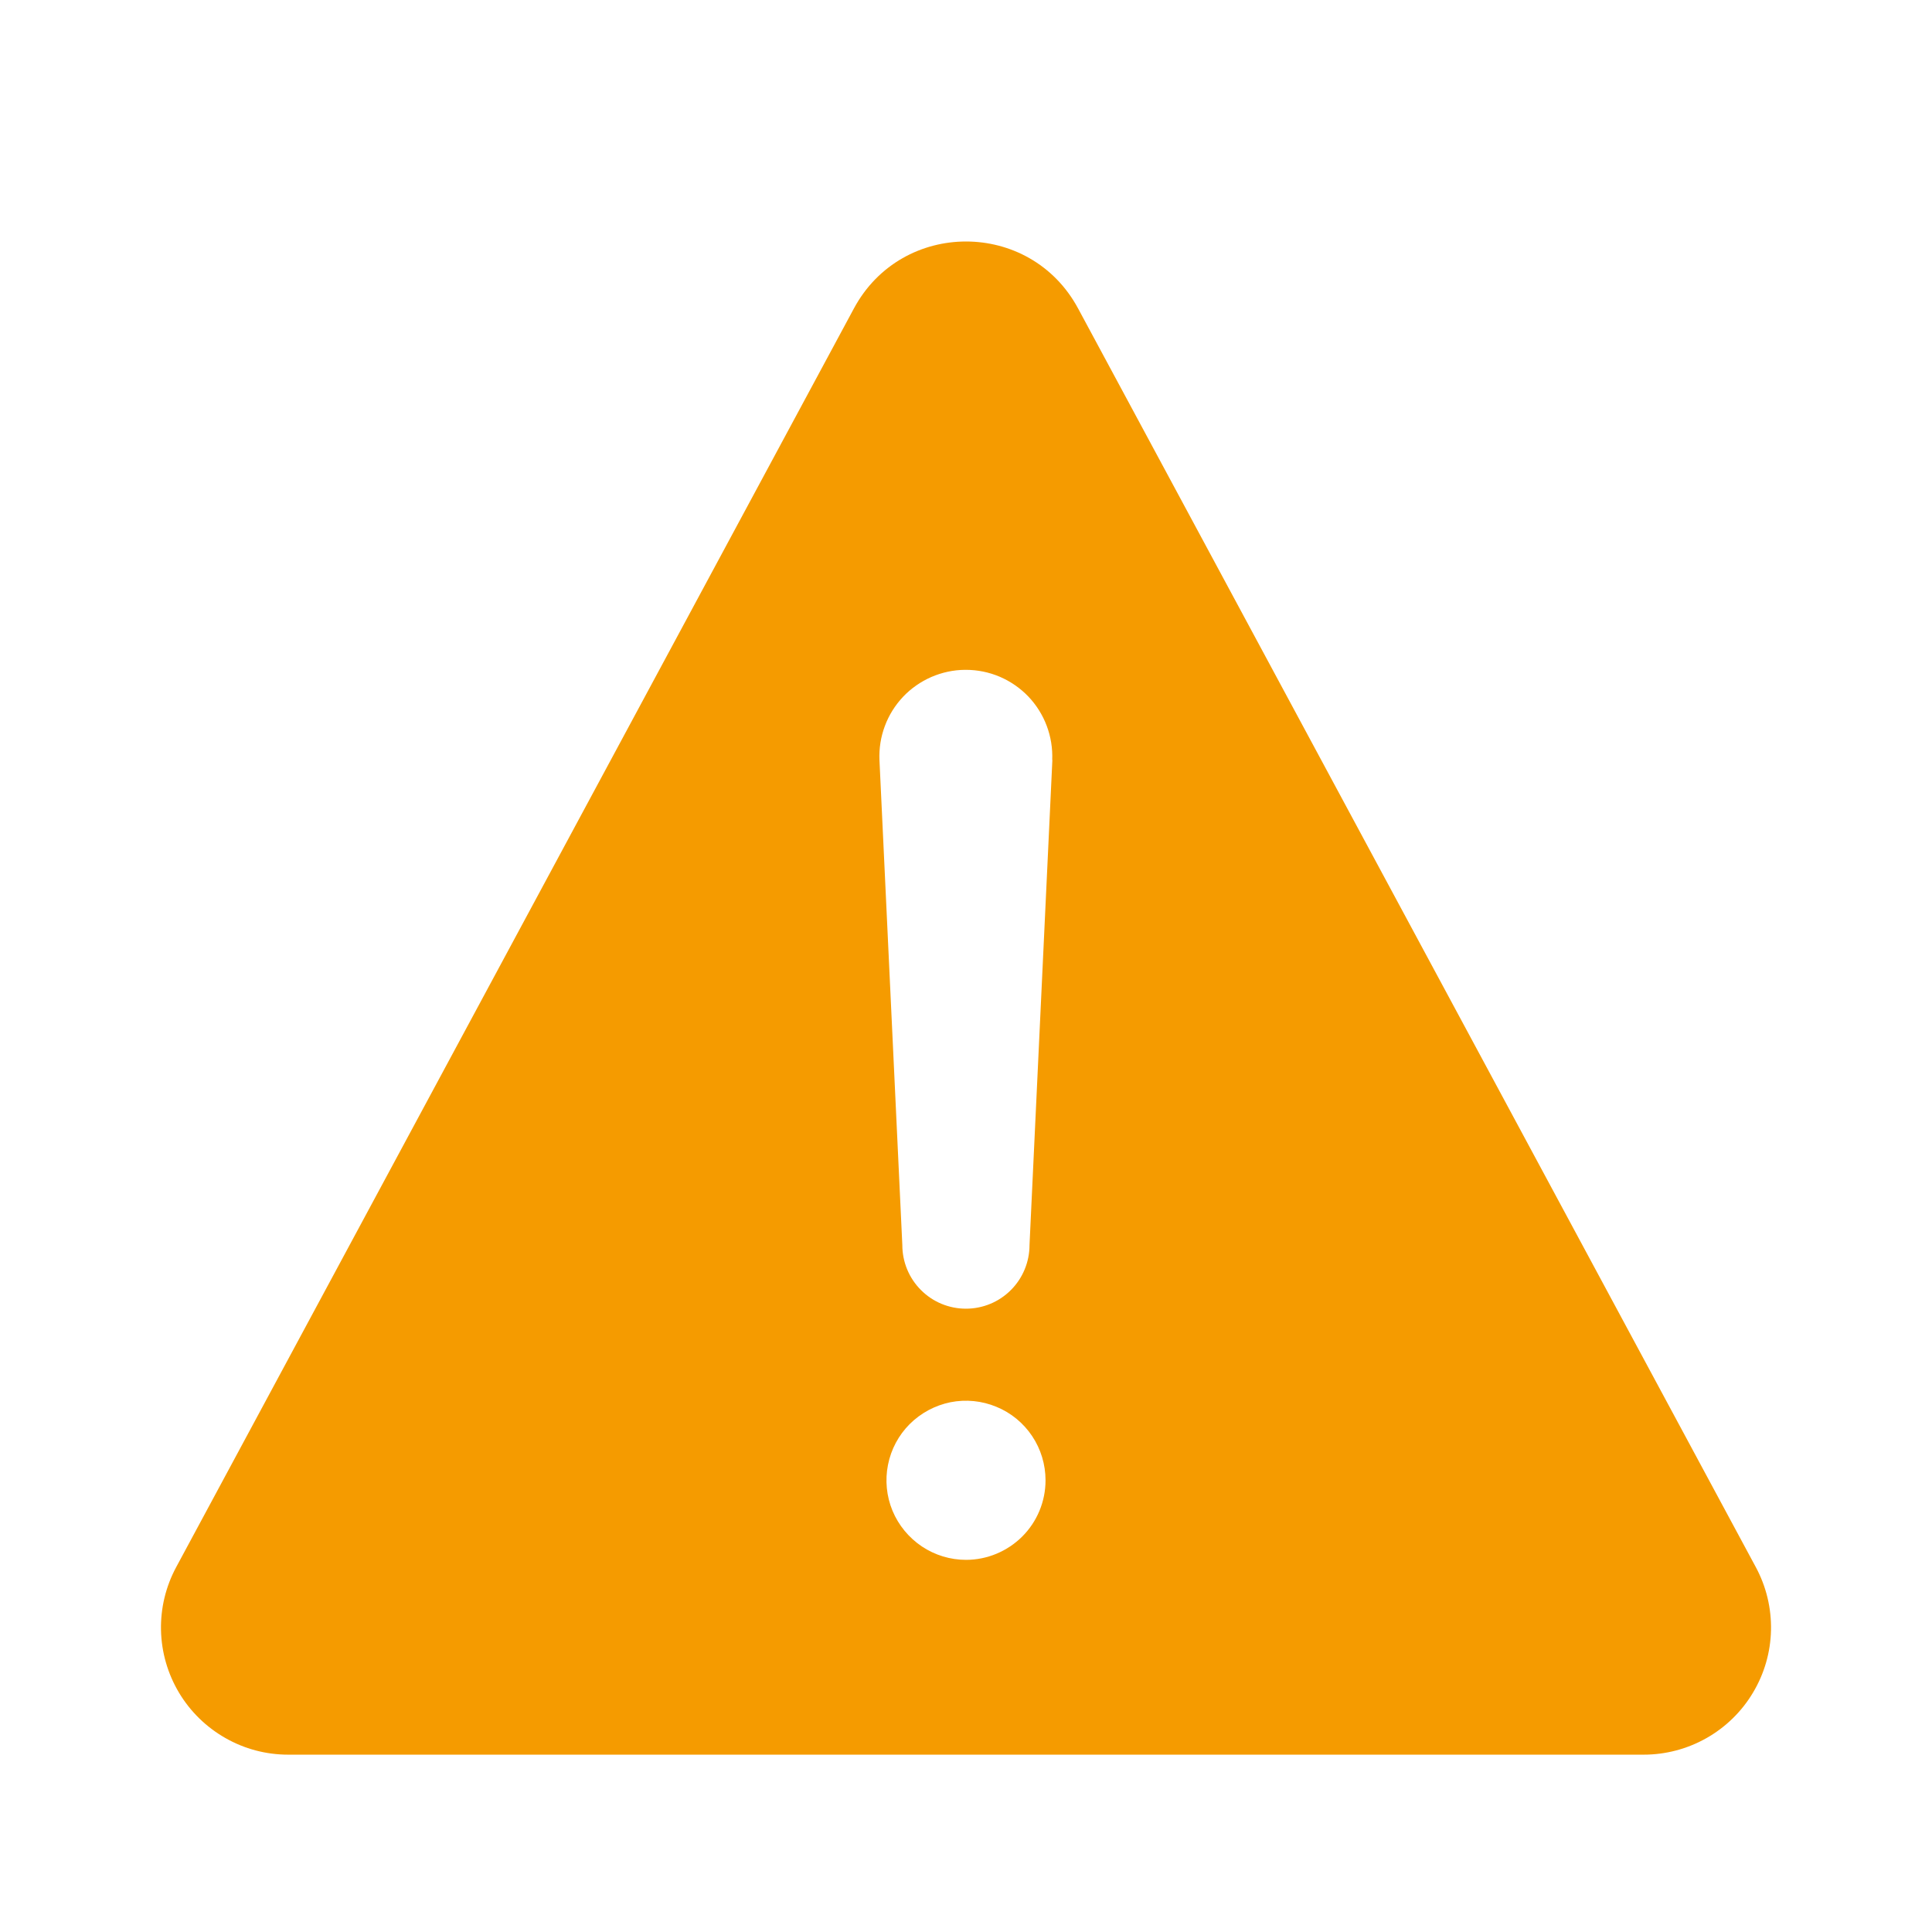 <svg width="24" height="24" viewBox="0 0 24 24" fill="none" xmlns="http://www.w3.org/2000/svg">
<path d="M21.811 19.467L13.392 3.831C12.795 2.723 11.205 2.723 10.608 3.831L2.189 19.467C2.059 19.708 1.994 19.978 2 20.251C2.006 20.524 2.083 20.791 2.223 21.026C2.363 21.261 2.562 21.455 2.799 21.59C3.037 21.726 3.305 21.797 3.579 21.797H20.419C20.692 21.797 20.961 21.726 21.199 21.591C21.437 21.456 21.636 21.262 21.776 21.027C21.917 20.792 21.994 20.525 22 20.252C22.006 19.978 21.941 19.708 21.811 19.467ZM12 19.377C11.805 19.377 11.614 19.319 11.451 19.21C11.289 19.101 11.162 18.947 11.087 18.767C11.012 18.586 10.993 18.387 11.031 18.196C11.069 18.004 11.163 17.828 11.301 17.69C11.44 17.552 11.616 17.458 11.807 17.419C11.999 17.381 12.198 17.401 12.378 17.476C12.559 17.55 12.713 17.677 12.822 17.84C12.93 18.002 12.988 18.193 12.988 18.389C12.988 18.651 12.884 18.902 12.699 19.087C12.513 19.272 12.262 19.377 12 19.377ZM13.073 9.439L12.789 15.466C12.789 15.676 12.706 15.877 12.558 16.025C12.41 16.174 12.209 16.257 11.999 16.257C11.789 16.257 11.588 16.174 11.44 16.025C11.292 15.877 11.209 15.676 11.209 15.466L10.925 9.442C10.919 9.298 10.941 9.154 10.992 9.019C11.042 8.884 11.119 8.761 11.218 8.656C11.317 8.551 11.437 8.468 11.569 8.41C11.701 8.353 11.843 8.322 11.987 8.321H11.998C12.143 8.321 12.286 8.35 12.42 8.407C12.553 8.464 12.674 8.548 12.774 8.652C12.874 8.757 12.952 8.881 13.003 9.017C13.054 9.153 13.077 9.297 13.071 9.442L13.073 9.439Z" fill="#F59B00"/>
</svg>
